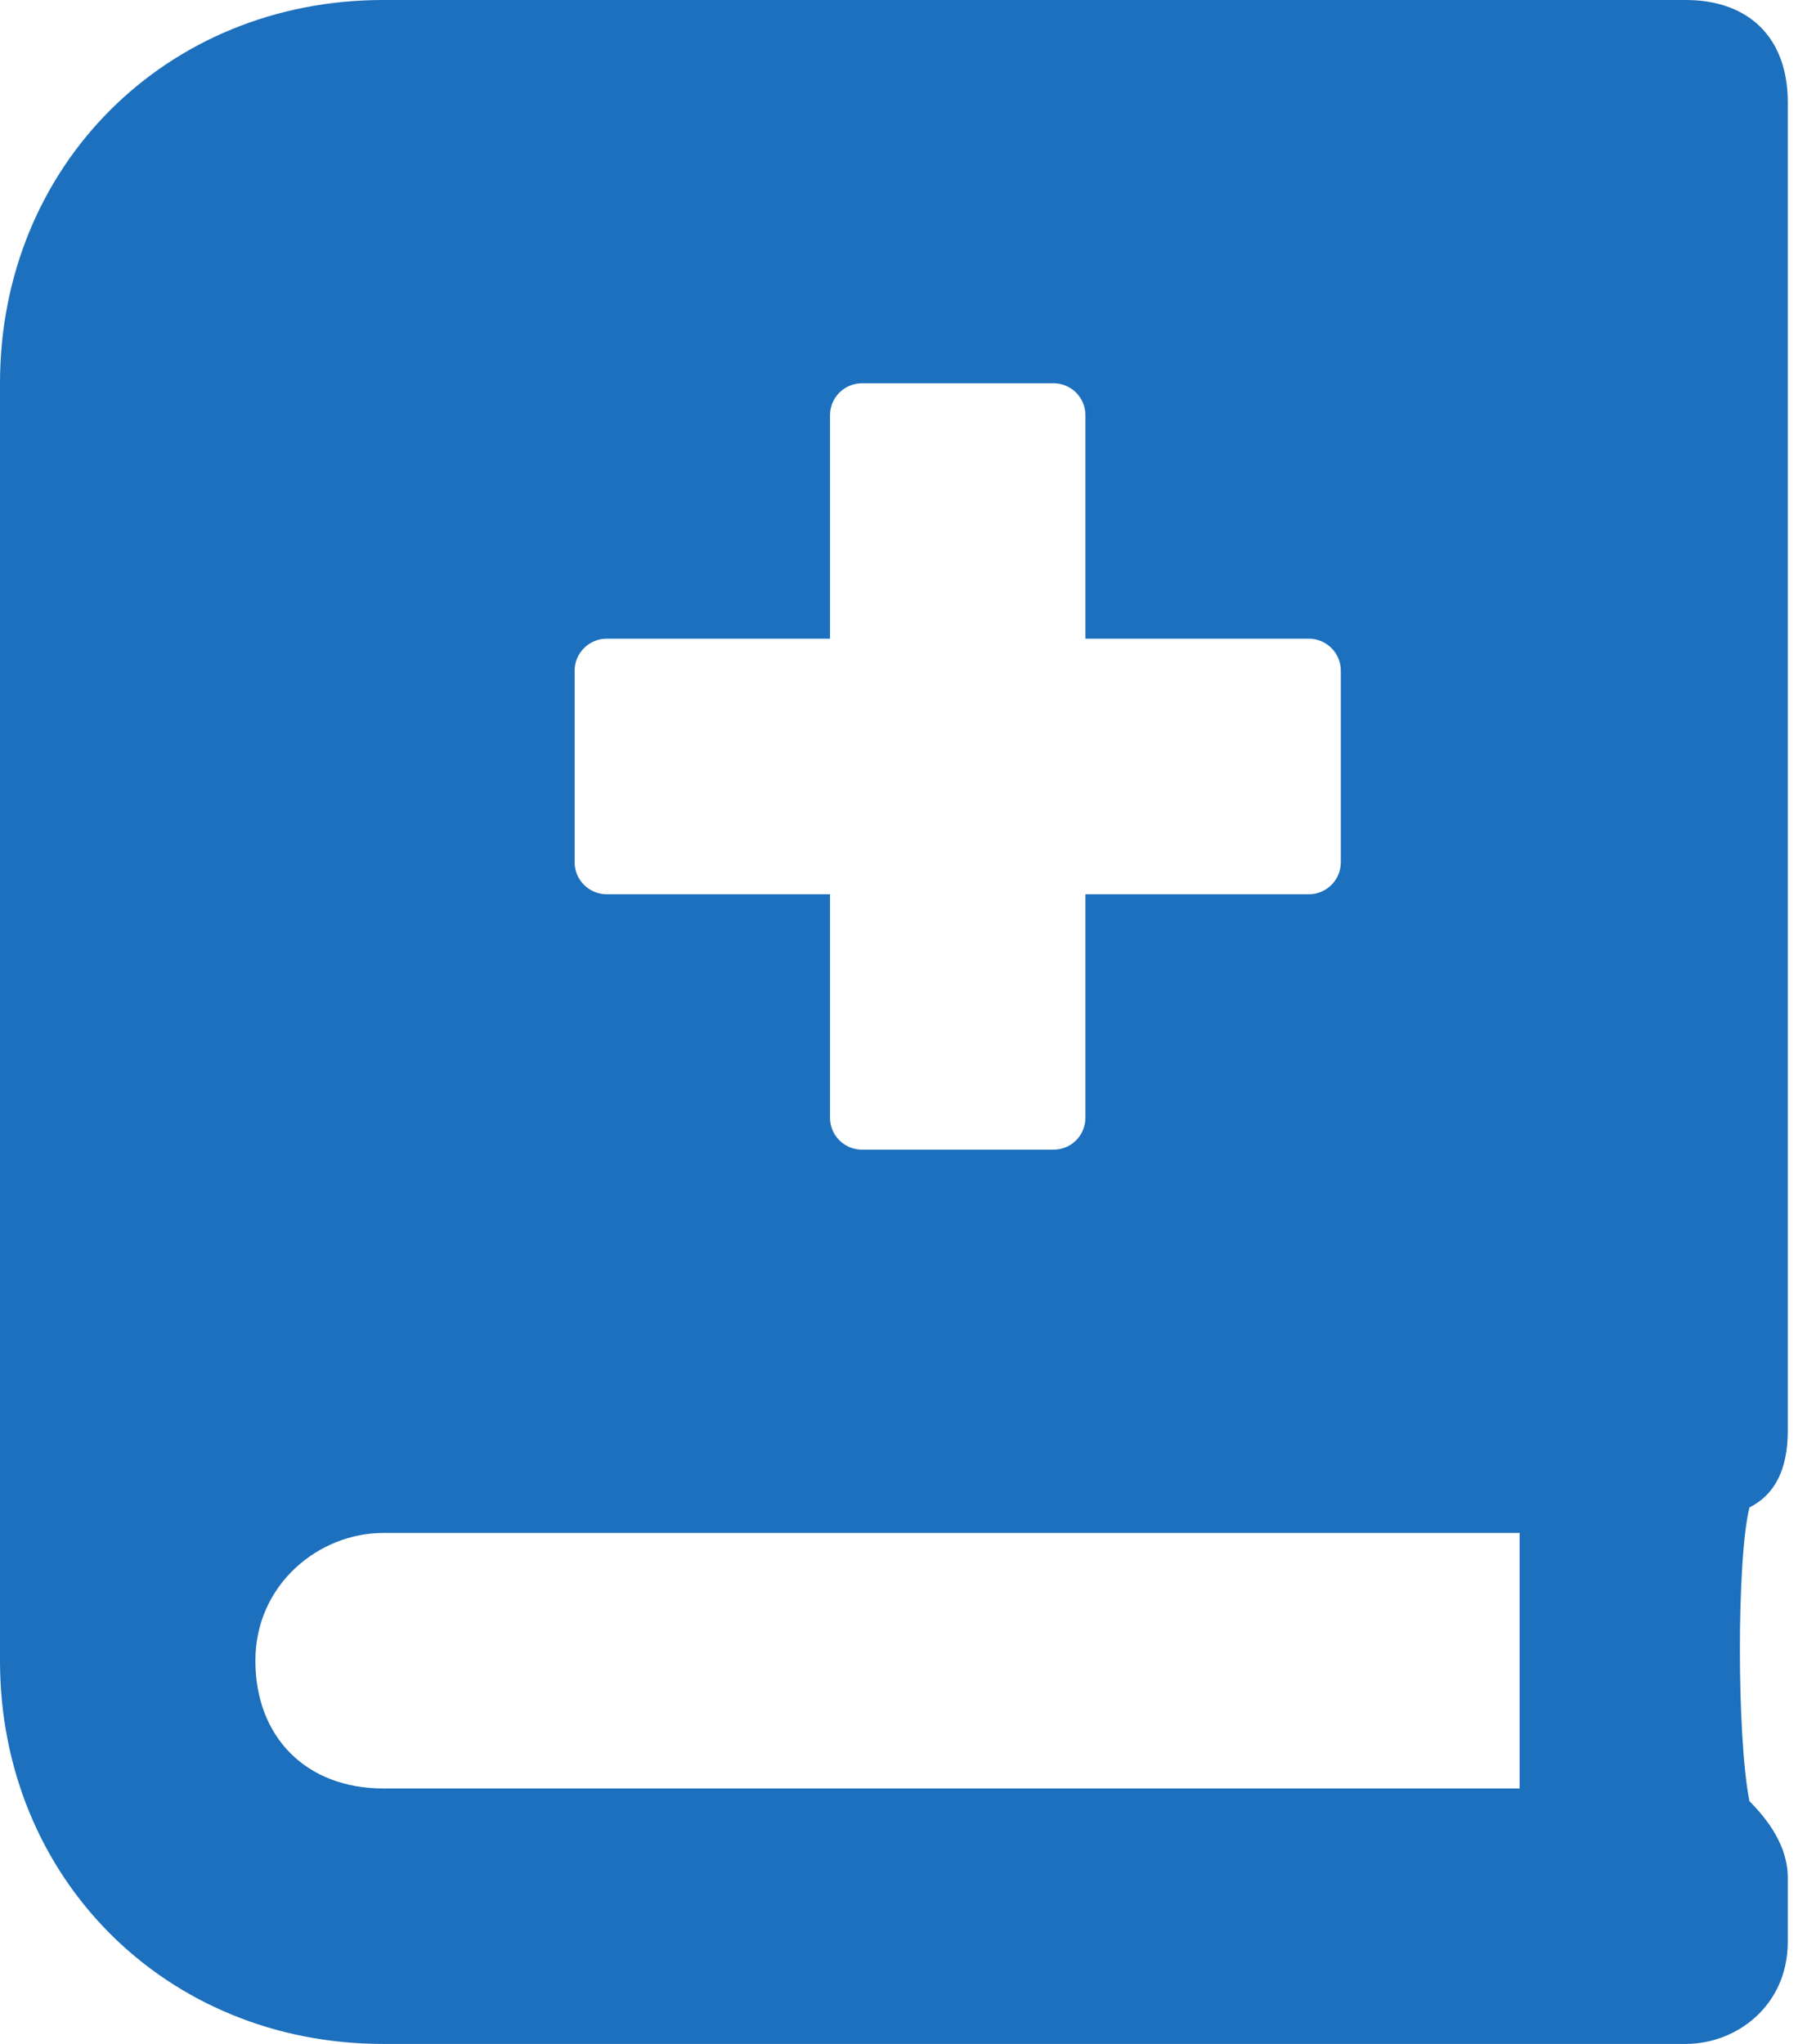 <svg width="22" height="25" viewBox="0 0 22 25" fill="none" xmlns="http://www.w3.org/2000/svg">
<path d="M21.875 17.5V1.25C21.875 0.469 21.406 0 20.625 0H4.688C2.031 0 0 2.031 0 4.688V20.312C0 22.969 2.031 25 4.688 25H20.625C21.25 25 21.875 24.531 21.875 23.75V22.969C21.875 22.656 21.719 22.344 21.406 22.031C21.25 21.25 21.25 19.062 21.406 18.438C21.719 18.281 21.875 17.969 21.875 17.5ZM7.031 8.203C7.031 8.1 7.072 8 7.146 7.927C7.219 7.854 7.318 7.812 7.422 7.812H10.156V5.078C10.156 4.975 10.197 4.875 10.271 4.802C10.344 4.729 10.443 4.688 10.547 4.688H12.891C12.994 4.688 13.094 4.729 13.167 4.802C13.24 4.875 13.281 4.975 13.281 5.078V7.812H16.016C16.119 7.812 16.219 7.854 16.292 7.927C16.365 8 16.406 8.1 16.406 8.203V10.547C16.406 10.65 16.365 10.75 16.292 10.823C16.219 10.896 16.119 10.938 16.016 10.938H13.281V13.672C13.281 13.775 13.24 13.875 13.167 13.948C13.094 14.021 12.994 14.062 12.891 14.062H10.547C10.443 14.062 10.344 14.021 10.271 13.948C10.197 13.875 10.156 13.775 10.156 13.672V10.938H7.422C7.318 10.938 7.219 10.896 7.146 10.823C7.072 10.75 7.031 10.65 7.031 10.547V8.203ZM18.594 21.875H4.688C3.75 21.875 3.125 21.25 3.125 20.312C3.125 19.375 3.906 18.75 4.688 18.75H18.594V21.875Z" fill="#1C70BD"/>
</svg>
